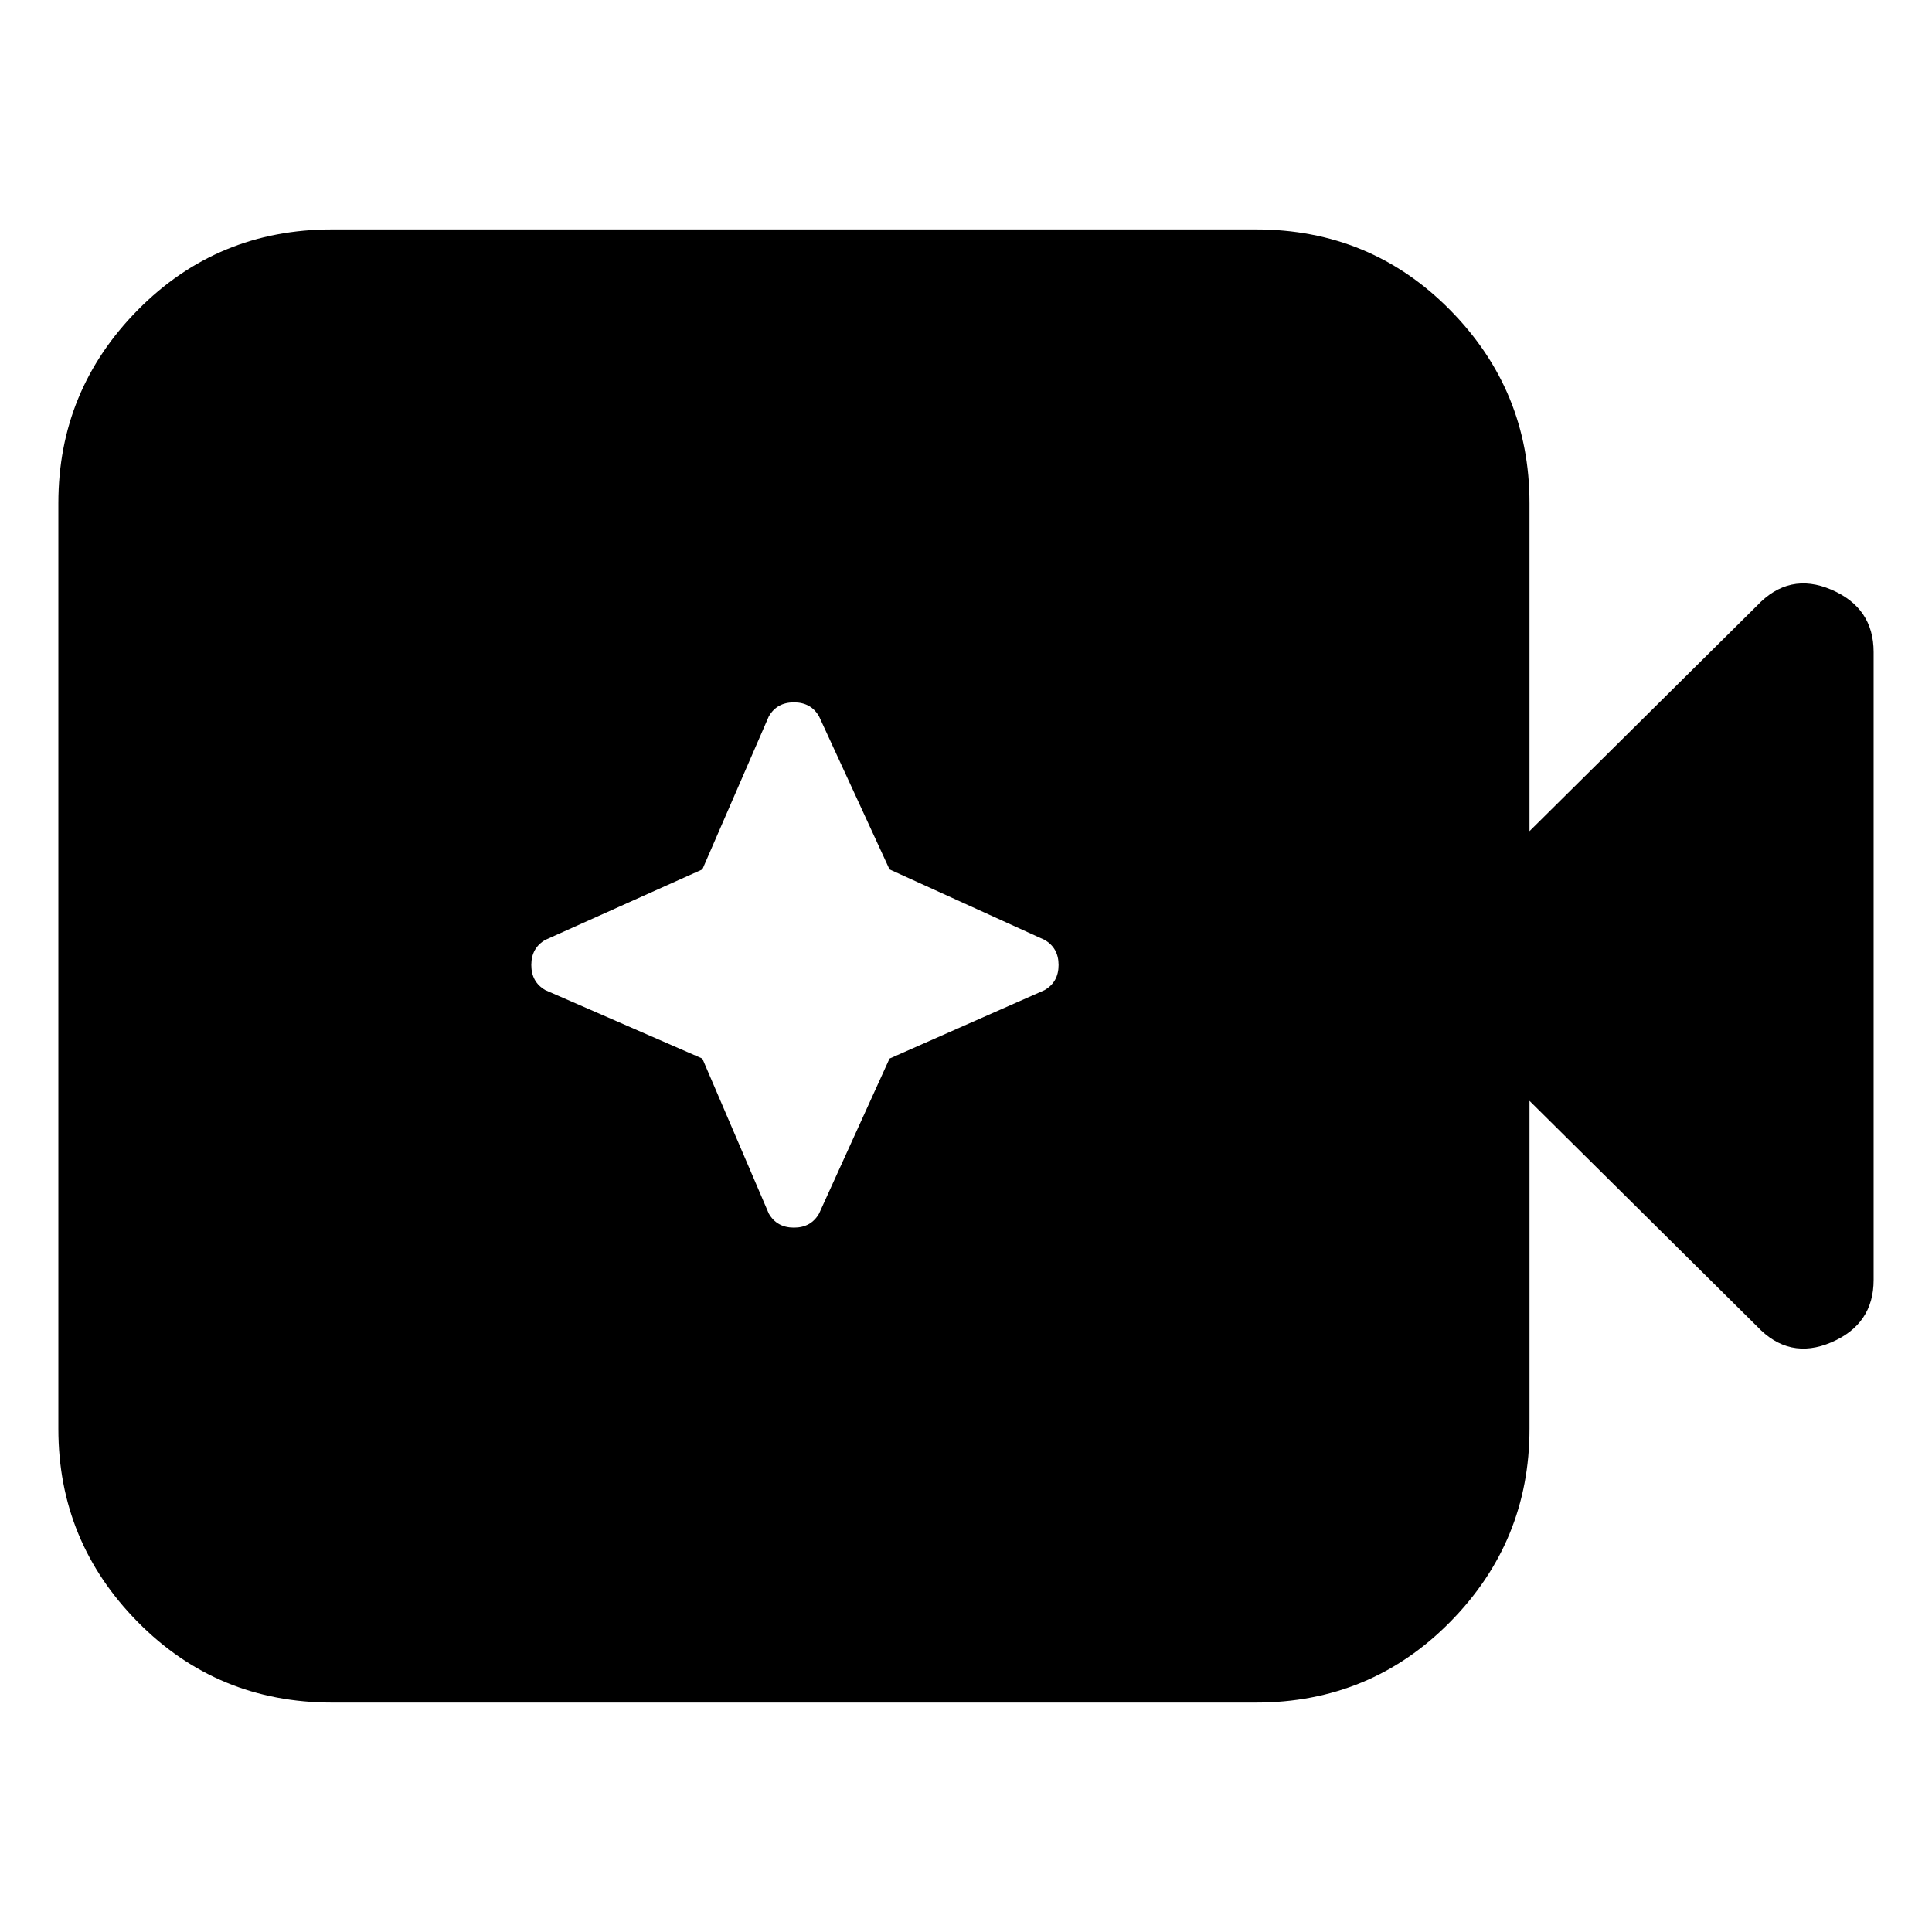 <svg xmlns="http://www.w3.org/2000/svg" height="24" viewBox="0 96 960 960" width="24"><path d="M165 942q-57 0-96.5-40T29 806V346q0-56 39.5-96t96.5-40h459q57 0 96.5 40t39.5 96v163l113-112q16-17 37-8t21 31v312q0 22-21 31t-37-8L760 643v163q0 56-39.5 96T624 942H165Zm184-320 33 77q4 7 12.5 7t12.5-7l35-77 77-34q7-4 7-12.5t-7-12.5l-77-35-35-76q-4-7-12.5-7t-12.5 7l-33 76-78 35q-7 4-7 12.5t7 12.5l78 34Z"/></svg>
